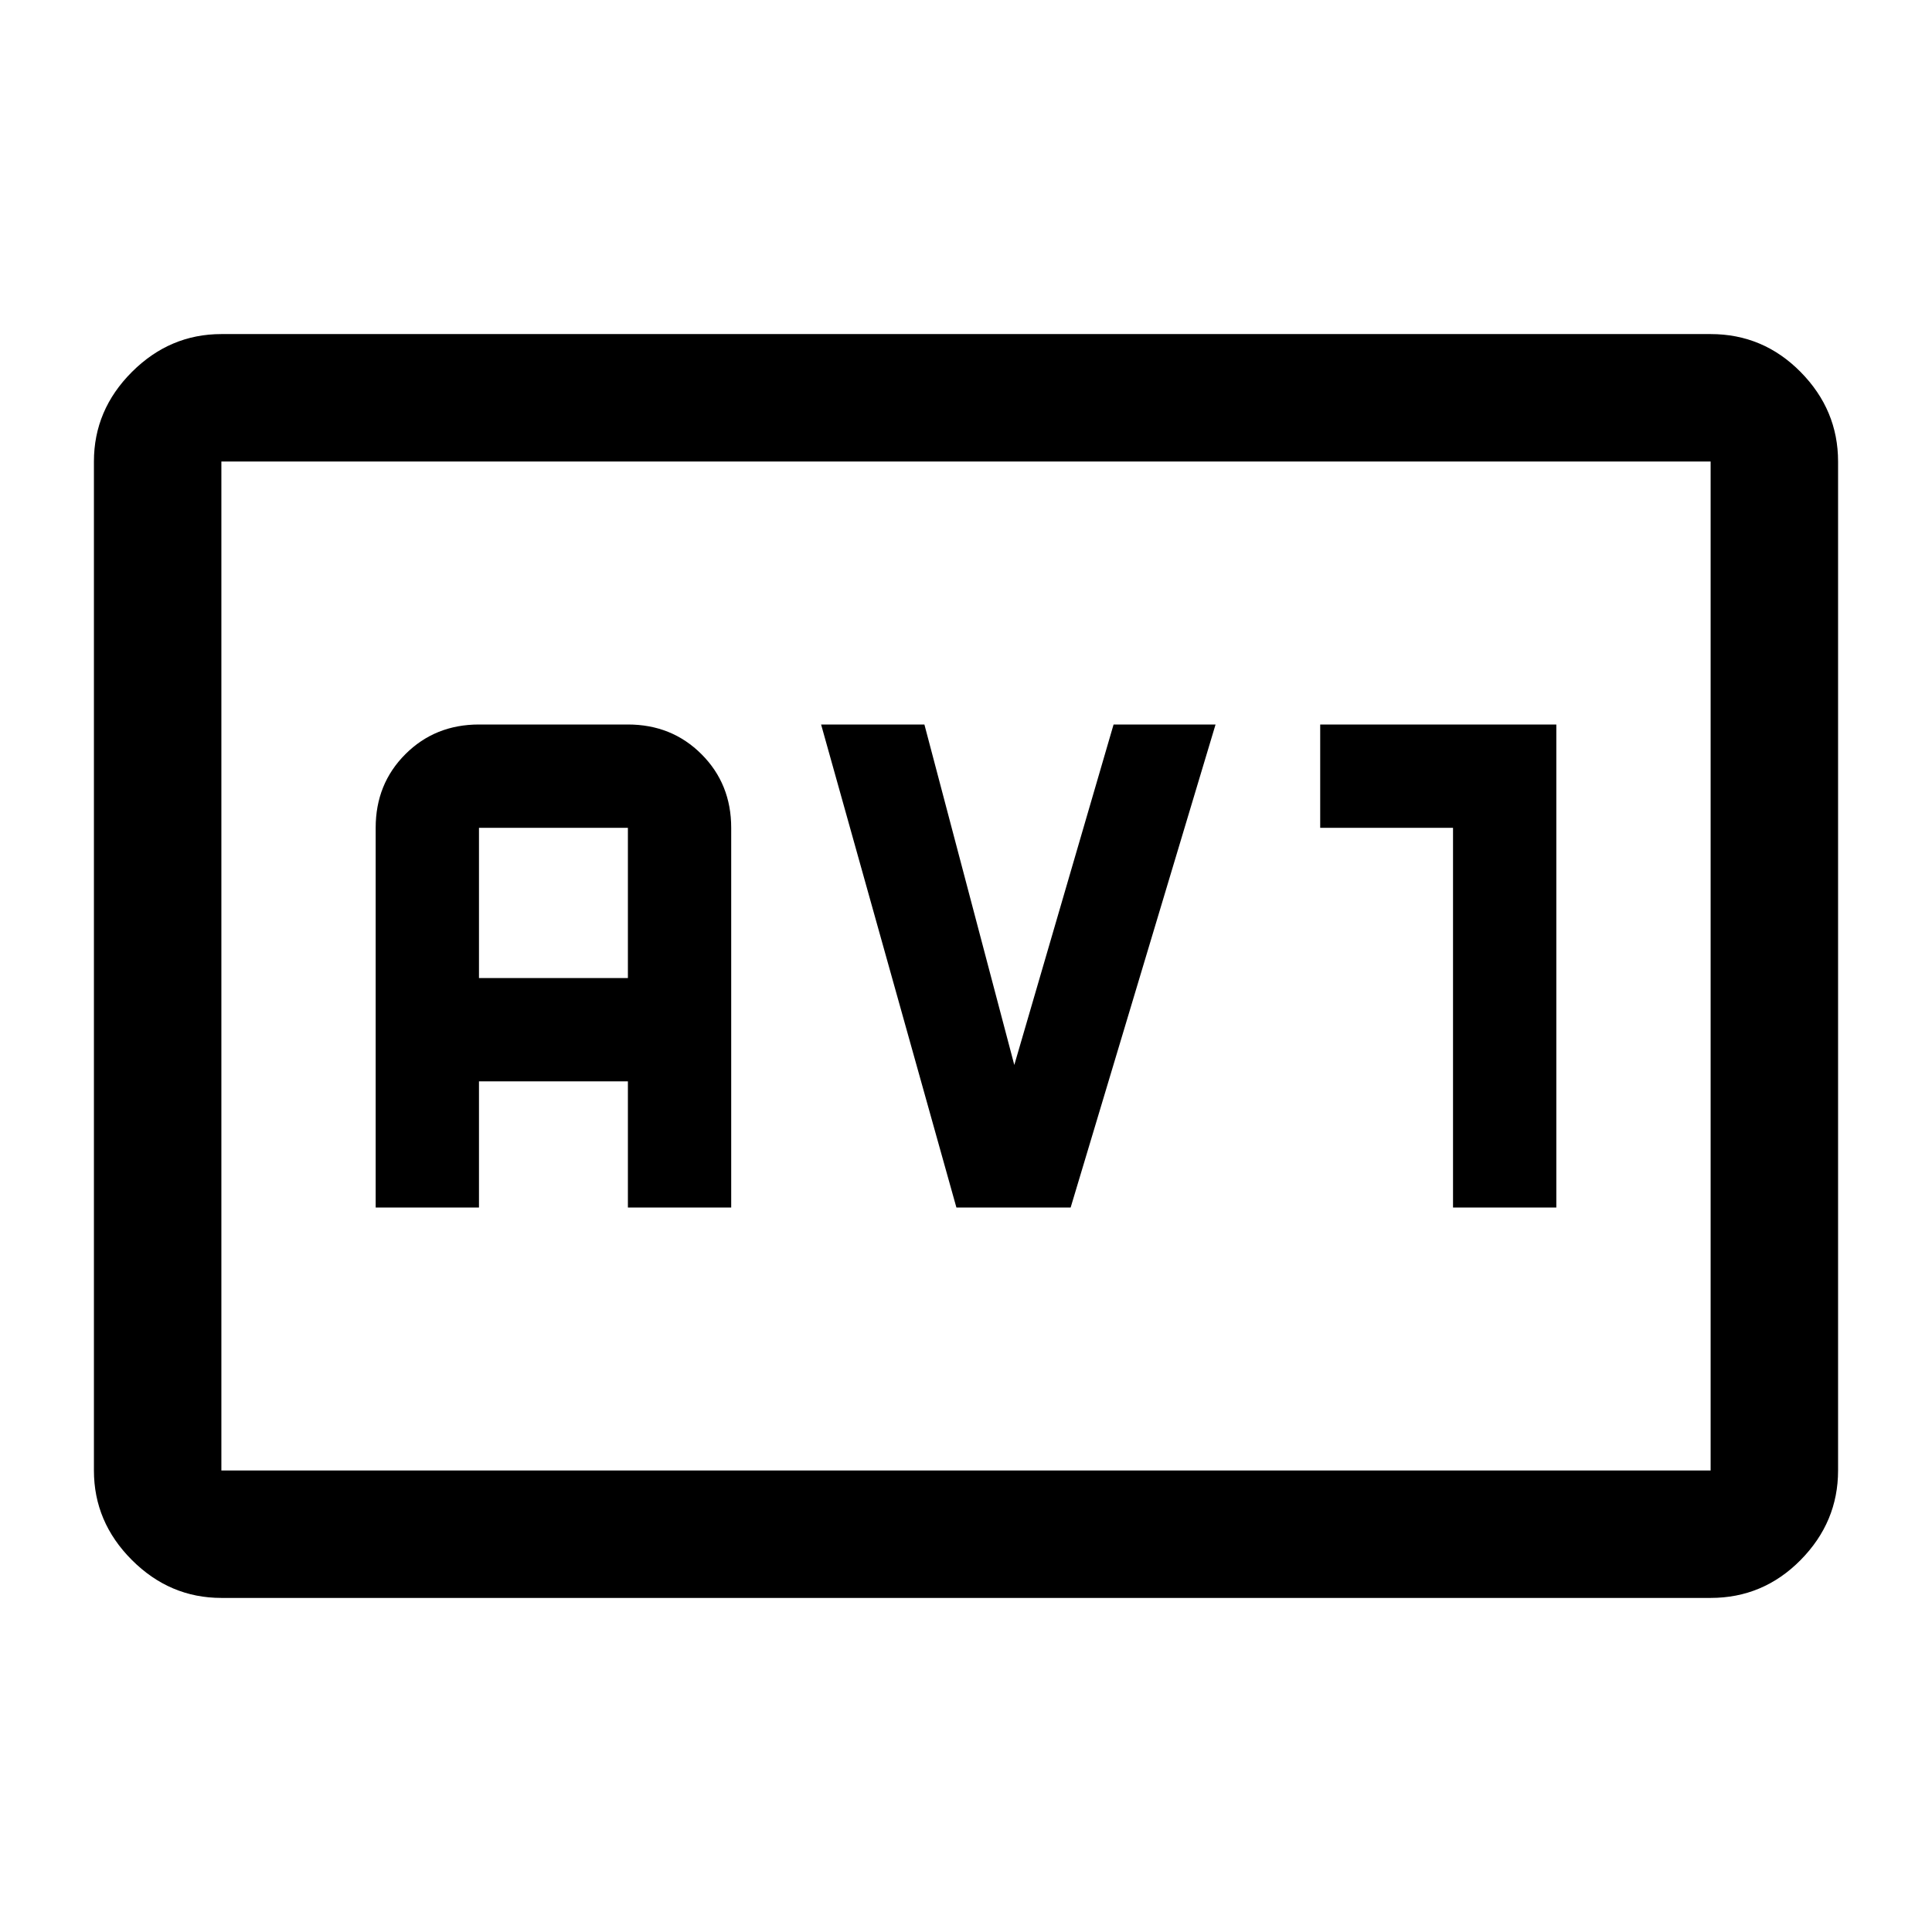 <svg xmlns="http://www.w3.org/2000/svg" height="40" viewBox="0 -960 960 960" width="40"><path d="M110-166q-25.63 0-44.48-18.85-18.85-18.86-18.85-44.48v-501.34q0-25.62 18.85-44.48Q84.37-794 110-794h740q26.13 0 44.73 18.85 18.6 18.86 18.6 44.48v501.34q0 25.62-18.6 44.48Q876.13-166 850-166H110Zm0-63.33h740v-501.34H110v501.34Zm0 0v-501.34 501.34ZM186.67-360H238v-62.67h74V-360h51.33v-188.67q0-21.81-14.76-36.57Q333.82-600 312-600h-74q-21.82 0-36.58 14.76-14.75 14.76-14.75 36.57V-360ZM238-474v-74.67h74V-474h-74Zm237.23 114H532l72-240h-50.67L504-430.83 459.33-600H408l67.23 240ZM722-360h51.33v-240H656v51.33h66V-360Z"/></svg>